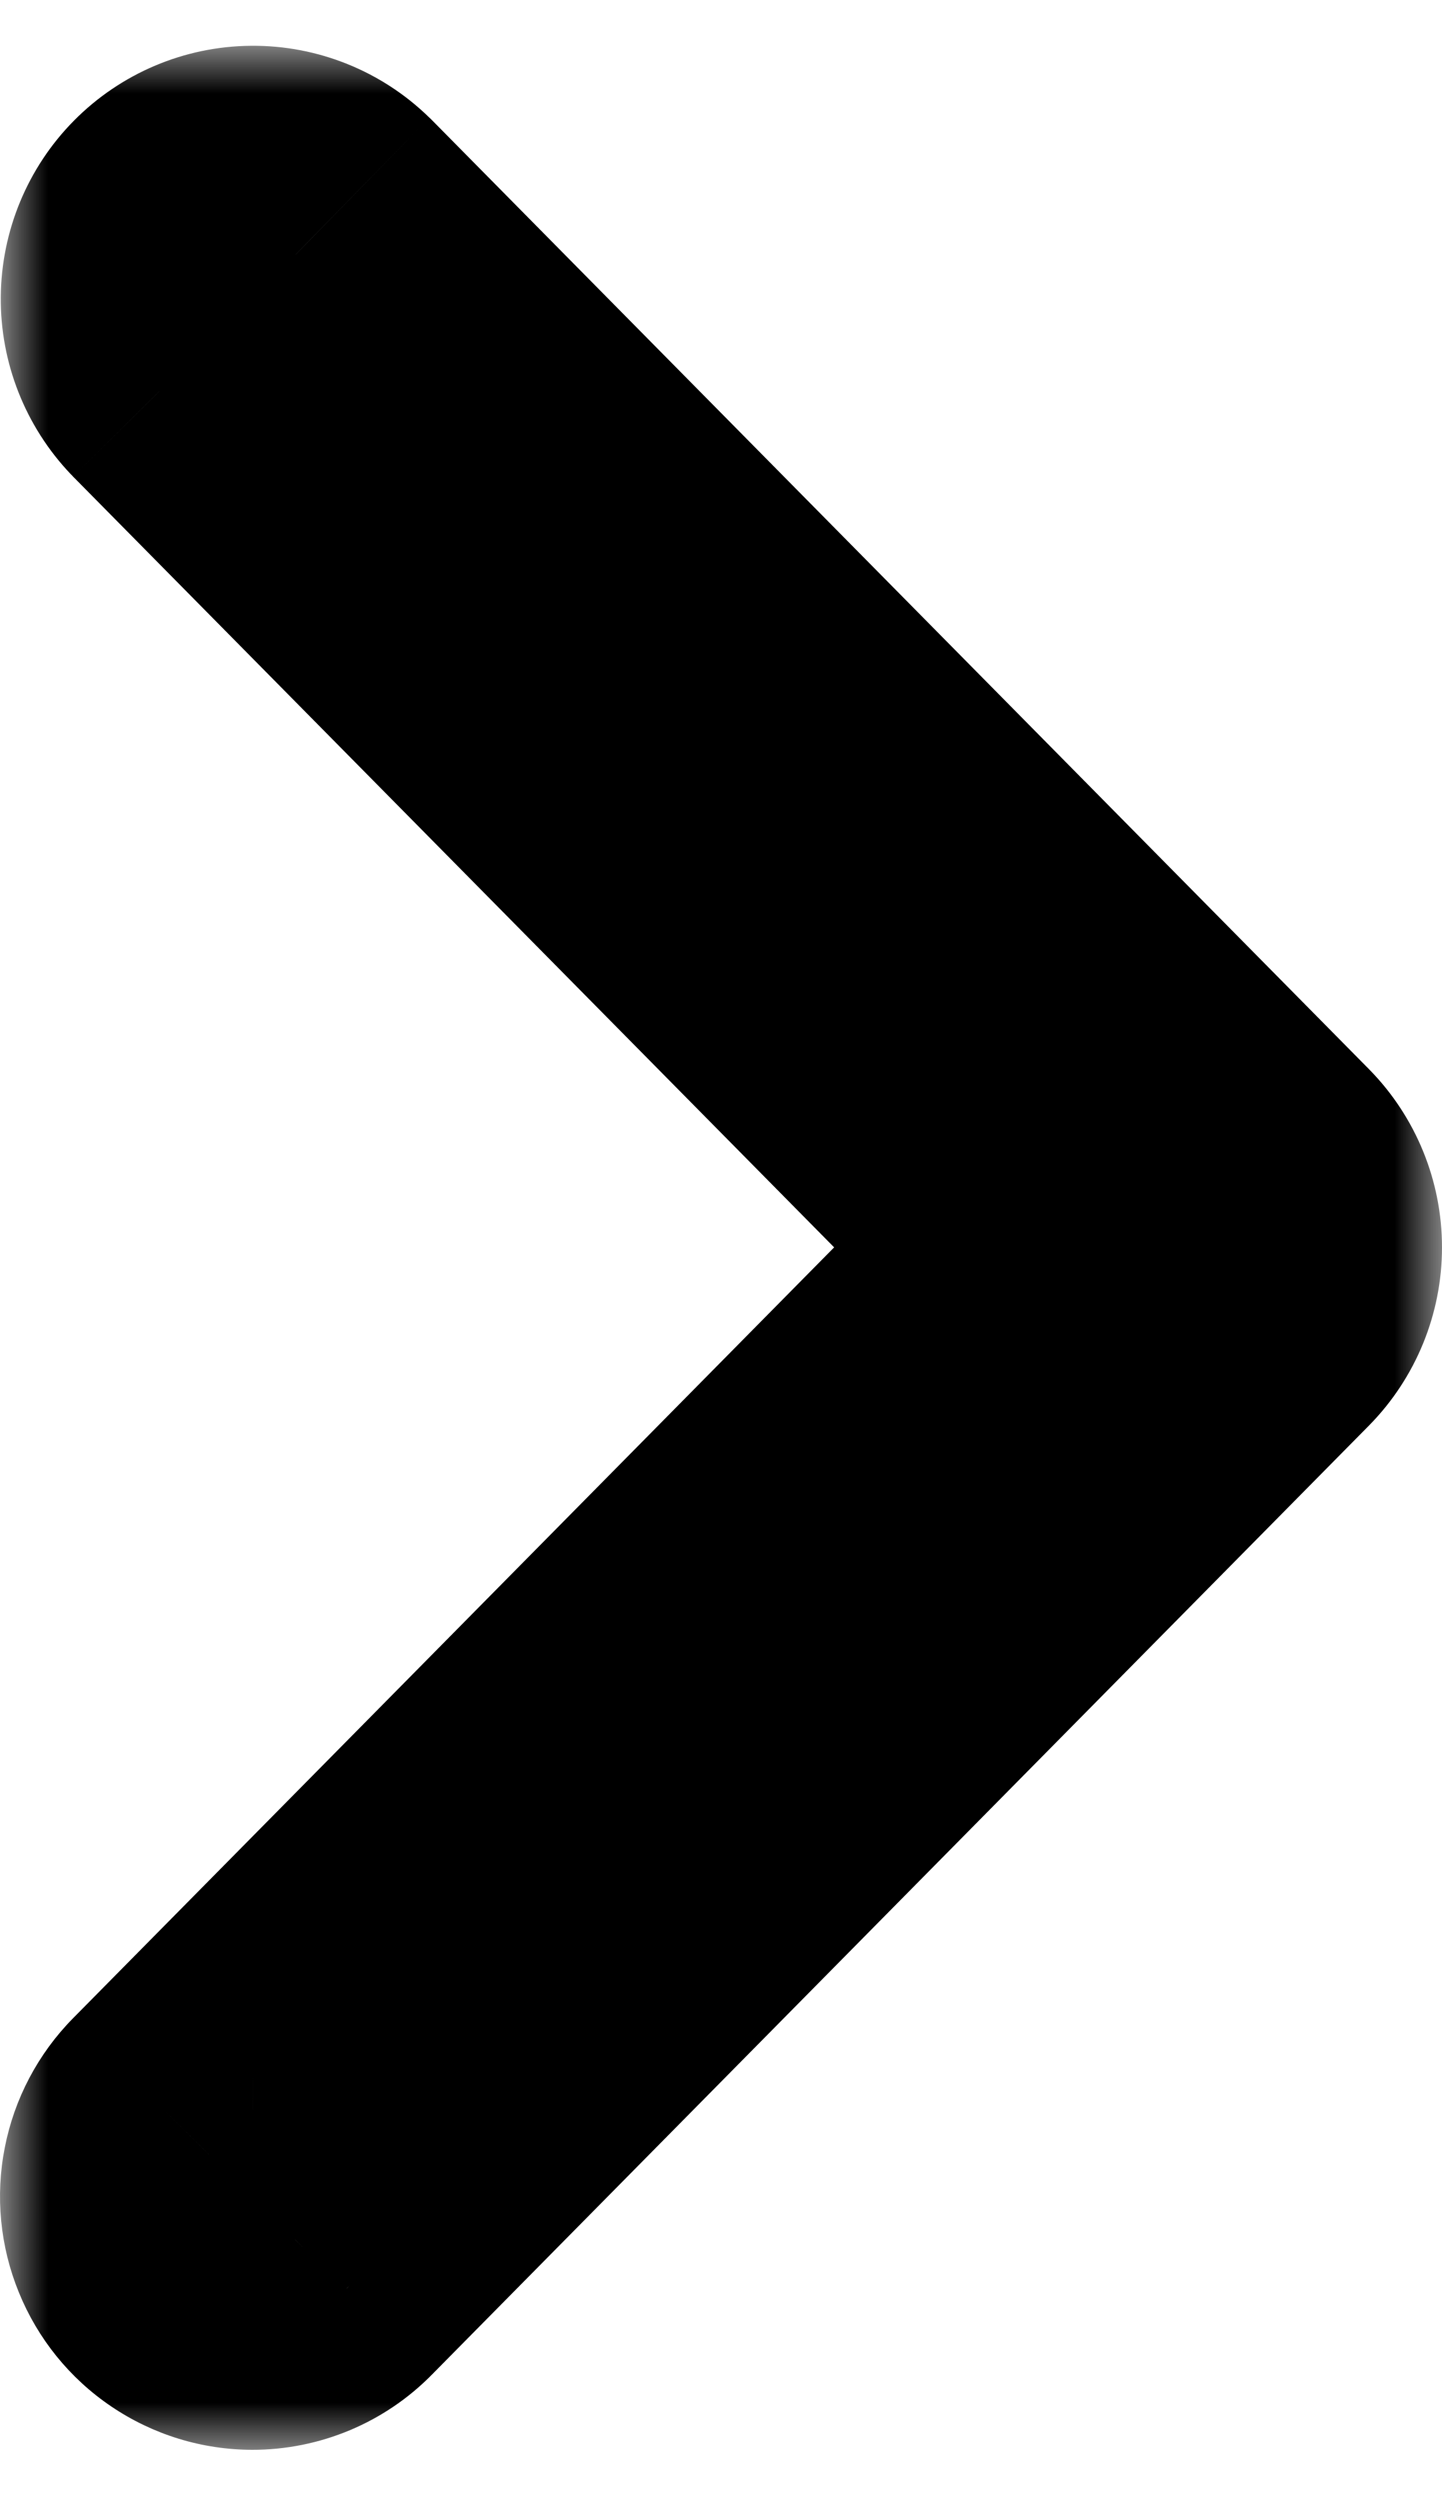 <svg width="15" height="26" viewBox="0 0 15 26" fill="none" xmlns="http://www.w3.org/2000/svg">
<mask id="path-1-outside-1_22_1086" maskUnits="userSpaceOnUse" x="0" y="0.476" width="15" height="25" fill="black">
<rect fill="white" y="0.476" width="15" height="25"/>
<path d="M2.626 23.476C2.502 23.476 2.381 23.438 2.278 23.369C2.175 23.299 2.095 23.2 2.048 23.084C2 22.968 1.988 22.841 2.012 22.718C2.036 22.595 2.096 22.482 2.183 22.393L11.488 12.972L2.183 3.55C2.069 3.431 2.006 3.271 2.008 3.104C2.009 2.938 2.075 2.779 2.191 2.661C2.307 2.544 2.464 2.477 2.628 2.476C2.793 2.474 2.951 2.538 3.069 2.654L12.817 12.523C12.934 12.642 13 12.803 13 12.972C13 13.14 12.934 13.301 12.817 13.42L3.069 23.29C3.011 23.349 2.942 23.396 2.866 23.428C2.79 23.459 2.708 23.476 2.626 23.476Z"/>
</mask>
<path d="M2.626 23.476C2.502 23.476 2.381 23.438 2.278 23.369C2.175 23.299 2.095 23.2 2.048 23.084C2 22.968 1.988 22.841 2.012 22.718C2.036 22.595 2.096 22.482 2.183 22.393L11.488 12.972L2.183 3.55C2.069 3.431 2.006 3.271 2.008 3.104C2.009 2.938 2.075 2.779 2.191 2.661C2.307 2.544 2.464 2.477 2.628 2.476C2.793 2.474 2.951 2.538 3.069 2.654L12.817 12.523C12.934 12.642 13 12.803 13 12.972C13 13.14 12.934 13.301 12.817 13.42L3.069 23.29C3.011 23.349 2.942 23.396 2.866 23.428C2.79 23.459 2.708 23.476 2.626 23.476Z" fill="black"/>
<path d="M2.626 23.476L2.632 21.476H2.627L2.626 23.476ZM2.183 22.393L0.76 20.988L0.76 20.988L2.183 22.393ZM11.488 12.972L12.911 14.377L14.299 12.972L12.911 11.566L11.488 12.972ZM2.183 3.55L0.736 4.931L0.748 4.943L0.76 4.956L2.183 3.55ZM3.069 2.654L4.492 1.248L4.48 1.236L4.467 1.224L3.069 2.654ZM12.817 12.523L14.24 11.118L14.24 11.118L12.817 12.523ZM12.817 13.42L14.24 14.825L14.24 14.825L12.817 13.42ZM3.069 23.29L1.646 21.884L1.642 21.889L3.069 23.29ZM2.627 21.476C2.904 21.476 3.173 21.559 3.399 21.712L1.157 25.025C1.59 25.318 2.101 25.476 2.626 25.476L2.627 21.476ZM3.399 21.712C3.625 21.865 3.798 22.08 3.899 22.327L0.197 23.841C0.392 24.32 0.725 24.733 1.157 25.025L3.399 21.712ZM3.899 22.327C4 22.573 4.026 22.843 3.975 23.103L0.05 22.332C-0.05 22.838 0.001 23.363 0.197 23.841L3.899 22.327ZM3.975 23.103C3.923 23.363 3.797 23.606 3.607 23.798L0.76 20.988C0.395 21.358 0.149 21.826 0.05 22.332L3.975 23.103ZM3.606 23.798L12.911 14.377L10.065 11.566L0.76 20.988L3.606 23.798ZM12.911 11.566L3.606 2.145L0.76 4.956L10.065 14.377L12.911 11.566ZM3.631 2.17C3.878 2.429 4.011 2.771 4.008 3.121L0.008 3.087C0.002 3.77 0.261 4.432 0.736 4.931L3.631 2.17ZM4.008 3.121C4.005 3.472 3.866 3.812 3.614 4.067L0.768 1.256C0.284 1.746 0.014 2.404 0.008 3.087L4.008 3.121ZM3.614 4.067C3.361 4.323 3.014 4.472 2.646 4.476L2.611 0.476C1.914 0.482 1.253 0.765 0.768 1.256L3.614 4.067ZM2.646 4.476C2.278 4.479 1.928 4.335 1.671 4.083L4.467 1.224C3.974 0.741 3.307 0.47 2.611 0.476L2.646 4.476ZM1.646 4.059L11.394 13.929L14.24 11.118L4.492 1.248L1.646 4.059ZM11.393 13.928C11.139 13.671 11 13.326 11 12.972H15C15 12.281 14.729 11.614 14.24 11.118L11.393 13.928ZM11 12.972C11 12.617 11.139 12.273 11.393 12.015L14.24 14.825C14.729 14.329 15 13.662 15 12.972H11ZM11.394 12.015L1.646 21.884L4.492 24.695L14.24 14.825L11.394 12.015ZM1.642 21.889C1.769 21.759 1.922 21.655 2.092 21.583L3.64 25.272C3.962 25.137 4.253 24.939 4.496 24.691L1.642 21.889ZM2.092 21.583C2.262 21.512 2.446 21.475 2.632 21.476L2.621 25.476C2.971 25.477 3.318 25.407 3.64 25.272L2.092 21.583Z" fill="black" mask="url(#path-1-outside-1_22_1086)"/>
</svg>
